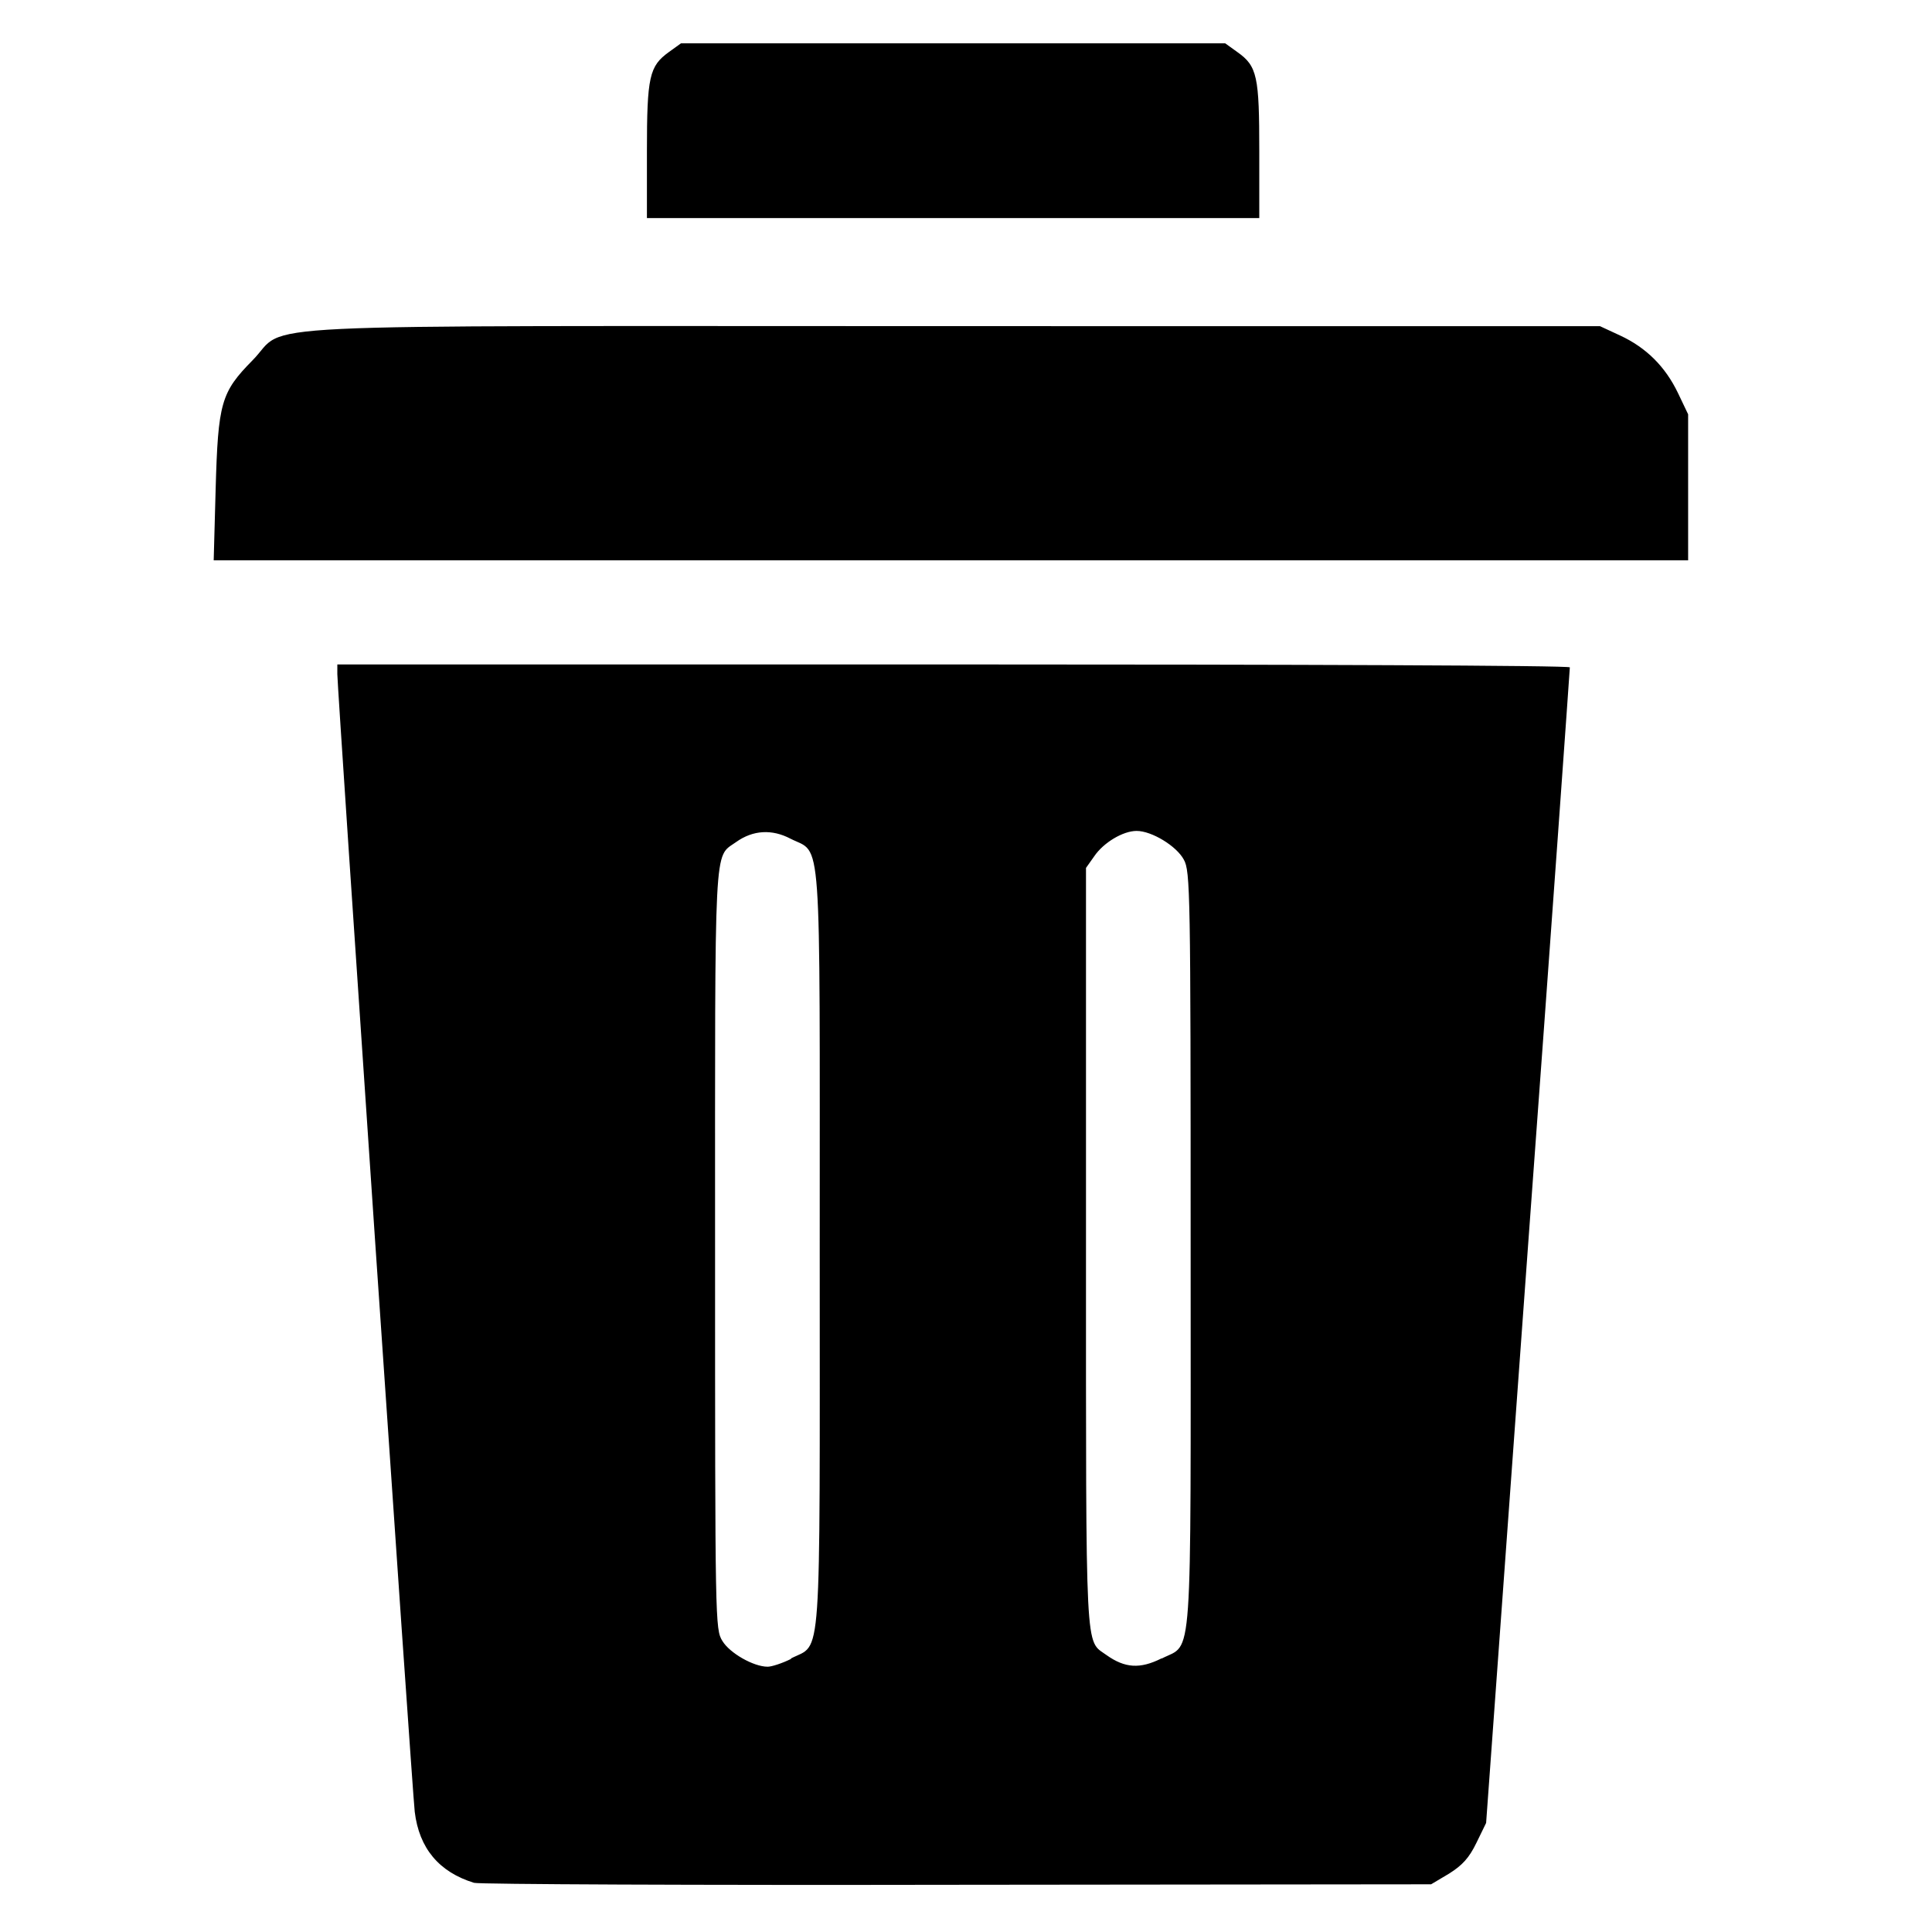 <?xml version="1.0" encoding="UTF-8" standalone="no"?>
<!-- Created with Inkscape (http://www.inkscape.org/) -->

<svg
   width="15"
   height="15"
   viewBox="0 0 3.969 3.969"
   version="1.1"
   id="svg1"
   xml:space="preserve"
   inkscape:version="1.4 (86a8ad7, 2024-10-11)"
   sodipodi:docname="eliminar_ico.svg"
   xmlns:inkscape="http://www.inkscape.org/namespaces/inkscape"
   xmlns:sodipodi="http://sodipodi.sourceforge.net/DTD/sodipodi-0.dtd"
   xmlns="http://www.w3.org/2000/svg"
   xmlns:svg="http://www.w3.org/2000/svg"><sodipodi:namedview
     id="namedview1"
     pagecolor="#ffffff"
     bordercolor="#666666"
     borderopacity="1.0"
     inkscape:showpageshadow="2"
     inkscape:pageopacity="0.0"
     inkscape:pagecheckerboard="0"
     inkscape:deskcolor="#d1d1d1"
     inkscape:document-units="px"
     inkscape:zoom="12.500449"
     inkscape:cx="-2.4799109"
     inkscape:cy="19.079315"
     inkscape:window-width="1920"
     inkscape:window-height="1057"
     inkscape:window-x="-8"
     inkscape:window-y="-8"
     inkscape:window-maximized="1"
     inkscape:current-layer="layer1" /><defs
     id="defs1" /><g
     inkscape:label="Capa 1"
     inkscape:groupmode="layer"
     id="layer1"><path
       style="display:none;fill:#000000;stroke-width:0.028"
       d="M 0.412,3.898 C 0.306,3.875 0.206,3.806 0.144,3.714 0.052,3.579 0.041,3.413 0.115,3.264 0.141,3.21 0.168,3.182 0.75,2.598 L 1.358,1.989 0.75,1.38 C 0.168,0.797 0.141,0.768 0.115,0.714 0.041,0.565 0.052,0.397 0.144,0.263 0.27,0.079 0.506,0.019 0.71,0.119 c 0.054,0.027 0.082,0.054 0.666,0.636 L 1.985,1.363 2.594,0.755 C 3.177,0.173 3.206,0.146 3.259,0.119 3.408,0.046 3.577,0.057 3.711,0.149 3.895,0.274 3.955,0.511 3.854,0.714 3.828,0.768 3.801,0.797 3.219,1.38 L 2.611,1.989 3.219,2.598 C 3.801,3.182 3.828,3.21 3.854,3.264 3.928,3.413 3.917,3.581 3.825,3.716 3.7,3.899 3.463,3.959 3.259,3.859 3.206,3.833 3.177,3.805 2.594,3.224 L 1.985,2.616 1.375,3.223 C 0.792,3.805 0.764,3.833 0.71,3.859 c -0.095,0.047 -0.198,0.06 -0.298,0.039 z"
       id="path1" /><path
       style="display:none;fill:#000000;stroke-width:0.029"
       d="M 1.387,3.825 C 1.213,3.789 1.07,3.663 1.01,3.492 L 0.992,3.44 0.99,2.539 0.987,1.637 0.827,1.79 C 0.604,2.002 0.616,2.002 0.421,1.813 0.26,1.658 0.248,1.638 0.248,1.536 c 1.162e-4,-0.101 0.011,-0.118 0.16,-0.264 0.067,-0.066 0.123,-0.122 0.123,-0.125 0,-0.003 -0.034,-0.04 -0.076,-0.081 C 0.366,0.979 0.345,0.939 0.339,0.846 0.335,0.782 0.353,0.716 0.391,0.665 0.403,0.648 0.522,0.531 0.656,0.404 0.875,0.196 0.904,0.171 0.949,0.152 c 0.044,-0.019 0.06,-0.022 0.124,-0.022 0.104,-2.0244e-4 0.154,0.023 0.255,0.119 l 0.075,0.07 0.12,-0.115 C 1.672,0.061 1.707,0.041 1.809,0.041 1.913,0.042 1.94,0.057 2.091,0.199 2.228,0.328 2.249,0.357 2.24,0.411 2.235,0.44 2.208,0.468 1.811,0.848 L 1.387,1.254 h 0.358 0.358 l 0.002,-0.124 c 0.002,-0.11 0.005,-0.128 0.019,-0.154 0.02,-0.035 0.066,-0.078 0.099,-0.09 0.013,-0.005 0.196,-0.056 0.407,-0.113 0.429,-0.117 0.42,-0.116 0.497,-0.071 0.027,0.016 0.049,0.036 0.064,0.06 l 0.024,0.037 0.002,1.307 c 0.002,1.276 0.002,1.308 -0.013,1.364 -0.025,0.094 -0.058,0.15 -0.132,0.222 -0.053,0.052 -0.078,0.07 -0.132,0.095 -0.115,0.054 -0.095,0.053 -0.837,0.052 -0.554,-3.981e-4 -0.672,-0.002 -0.717,-0.011 z M 2.827,3.591 c 0.059,-0.026 0.107,-0.07 0.135,-0.123 l 0.023,-0.043 0.002,-0.974 0.002,-0.974 H 2.105 1.221 l 0.002,0.97 0.002,0.97 0.017,0.036 c 0.035,0.073 0.09,0.122 0.167,0.147 0.038,0.013 0.081,0.013 0.707,0.012 l 0.667,-0.002 z M 1.539,3.312 C 1.502,3.294 1.479,3.258 1.473,3.211 c -0.002,-0.021 -0.004,-0.336 -0.002,-0.699 0.002,-0.649 0.002,-0.661 0.018,-0.686 0.033,-0.053 0.106,-0.071 0.161,-0.038 0.055,0.033 0.052,-0.012 0.052,0.764 v 0.697 l -0.018,0.025 c -0.02,0.029 -0.061,0.051 -0.095,0.051 -0.013,0 -0.035,-0.006 -0.05,-0.013 z m 0.523,0.003 c -0.031,-0.013 -0.064,-0.051 -0.069,-0.081 -0.002,-0.013 -0.004,-0.332 -0.002,-0.708 0.002,-0.682 0.002,-0.684 0.019,-0.705 0.024,-0.031 0.062,-0.049 0.101,-0.049 0.039,0 0.066,0.016 0.094,0.054 l 0.017,0.025 v 0.695 c 0,0.662 -6.738e-4,0.696 -0.014,0.721 -0.017,0.03 -0.065,0.059 -0.098,0.059 -0.013,-9.27e-5 -0.034,-0.005 -0.047,-0.01 z m 0.503,-0.008 c -0.061,-0.035 -0.058,0.016 -0.055,-0.767 0.002,-0.691 0.002,-0.698 0.018,-0.718 0.027,-0.035 0.053,-0.049 0.091,-0.049 0.04,-5.821e-4 0.077,0.017 0.102,0.049 0.016,0.021 0.016,0.023 0.018,0.715 0.002,0.69 0.002,0.695 -0.014,0.726 -0.012,0.023 -0.025,0.036 -0.049,0.047 -0.043,0.02 -0.071,0.019 -0.11,-0.003 z M 1.891,0.327 c -0.042,-0.04 -0.076,-0.067 -0.085,-0.067 -0.01,0 -0.238,0.213 -0.673,0.629 C 0.615,1.385 0.477,1.522 0.477,1.536 c 0,0.013 0.019,0.037 0.068,0.084 L 0.612,1.685 1.287,1.039 1.961,0.394 Z M 2.988,1.084 V 0.907 l -0.041,0.011 c -0.022,0.006 -0.168,0.045 -0.324,0.087 l -0.283,0.076 -0.002,0.086 -0.002,0.086 0.029,0.003 c 0.016,0.002 0.163,0.003 0.326,0.004 l 0.297,0.001 z M 0.973,0.731 1.24,0.475 1.178,0.416 C 1.114,0.356 1.09,0.344 1.052,0.352 1.038,0.356 0.952,0.433 0.8,0.578 L 0.57,0.799 v 0.032 c 0,0.03 0.004,0.036 0.063,0.094 0.035,0.034 0.065,0.062 0.068,0.062 0.002,0 0.125,-0.115 0.272,-0.256 z"
       id="path2" /><path
       style="display:inline;fill:#000000;stroke-width:0.028"
       d="M 0.974,3.868 C 0.902,3.846 0.861,3.797 0.852,3.722 0.847,3.681 0.693,1.416 0.693,1.385 v -0.02 H 1.959 c 0.696,0 1.266,0.002 1.266,0.006 5.42e-5,0.003 -0.038,0.538 -0.086,1.19 L 3.053,3.745 3.033,3.786 c -0.015,0.031 -0.029,0.046 -0.056,0.063 L 2.94,3.871 1.967,3.872 C 1.431,3.873 0.984,3.871 0.974,3.868 Z M 1.625,3.407 c 0.064,-0.033 0.059,0.034 0.059,-0.842 0,-0.876 0.005,-0.809 -0.06,-0.842 -0.038,-0.02 -0.077,-0.018 -0.112,0.007 -0.046,0.033 -0.043,-0.016 -0.043,0.837 2.72e-5,0.768 2.245e-4,0.78 0.015,0.804 0.015,0.025 0.064,0.053 0.093,0.053 0.008,8.13e-5 0.03,-0.007 0.048,-0.016 z m 0.762,0 c 0.064,-0.033 0.059,0.034 0.059,-0.842 0,-0.734 -7.742e-4,-0.775 -0.014,-0.799 -0.015,-0.028 -0.066,-0.059 -0.097,-0.059 -0.028,0 -0.068,0.024 -0.087,0.052 l -0.017,0.024 v 0.78 c 0,0.852 -0.002,0.805 0.042,0.837 0.038,0.027 0.069,0.029 0.113,0.007 z M 0.443,1.005 c 0.005,-0.178 0.011,-0.199 0.076,-0.265 0.077,-0.078 -0.072,-0.07 1.443,-0.07 l 1.325,1.0835e-4 0.041,0.019 c 0.054,0.025 0.093,0.064 0.119,0.118 l 0.021,0.044 4e-6,0.15 7.7e-6,0.15 H 1.954 0.439 Z M 1.329,0.311 c 0,-0.154 0.005,-0.175 0.045,-0.204 l 0.025,-0.018 h 0.559 0.559 l 0.025,0.018 c 0.041,0.029 0.045,0.05 0.045,0.204 V 0.448 H 1.959 1.329 Z"
       id="path3" /></g></svg>

